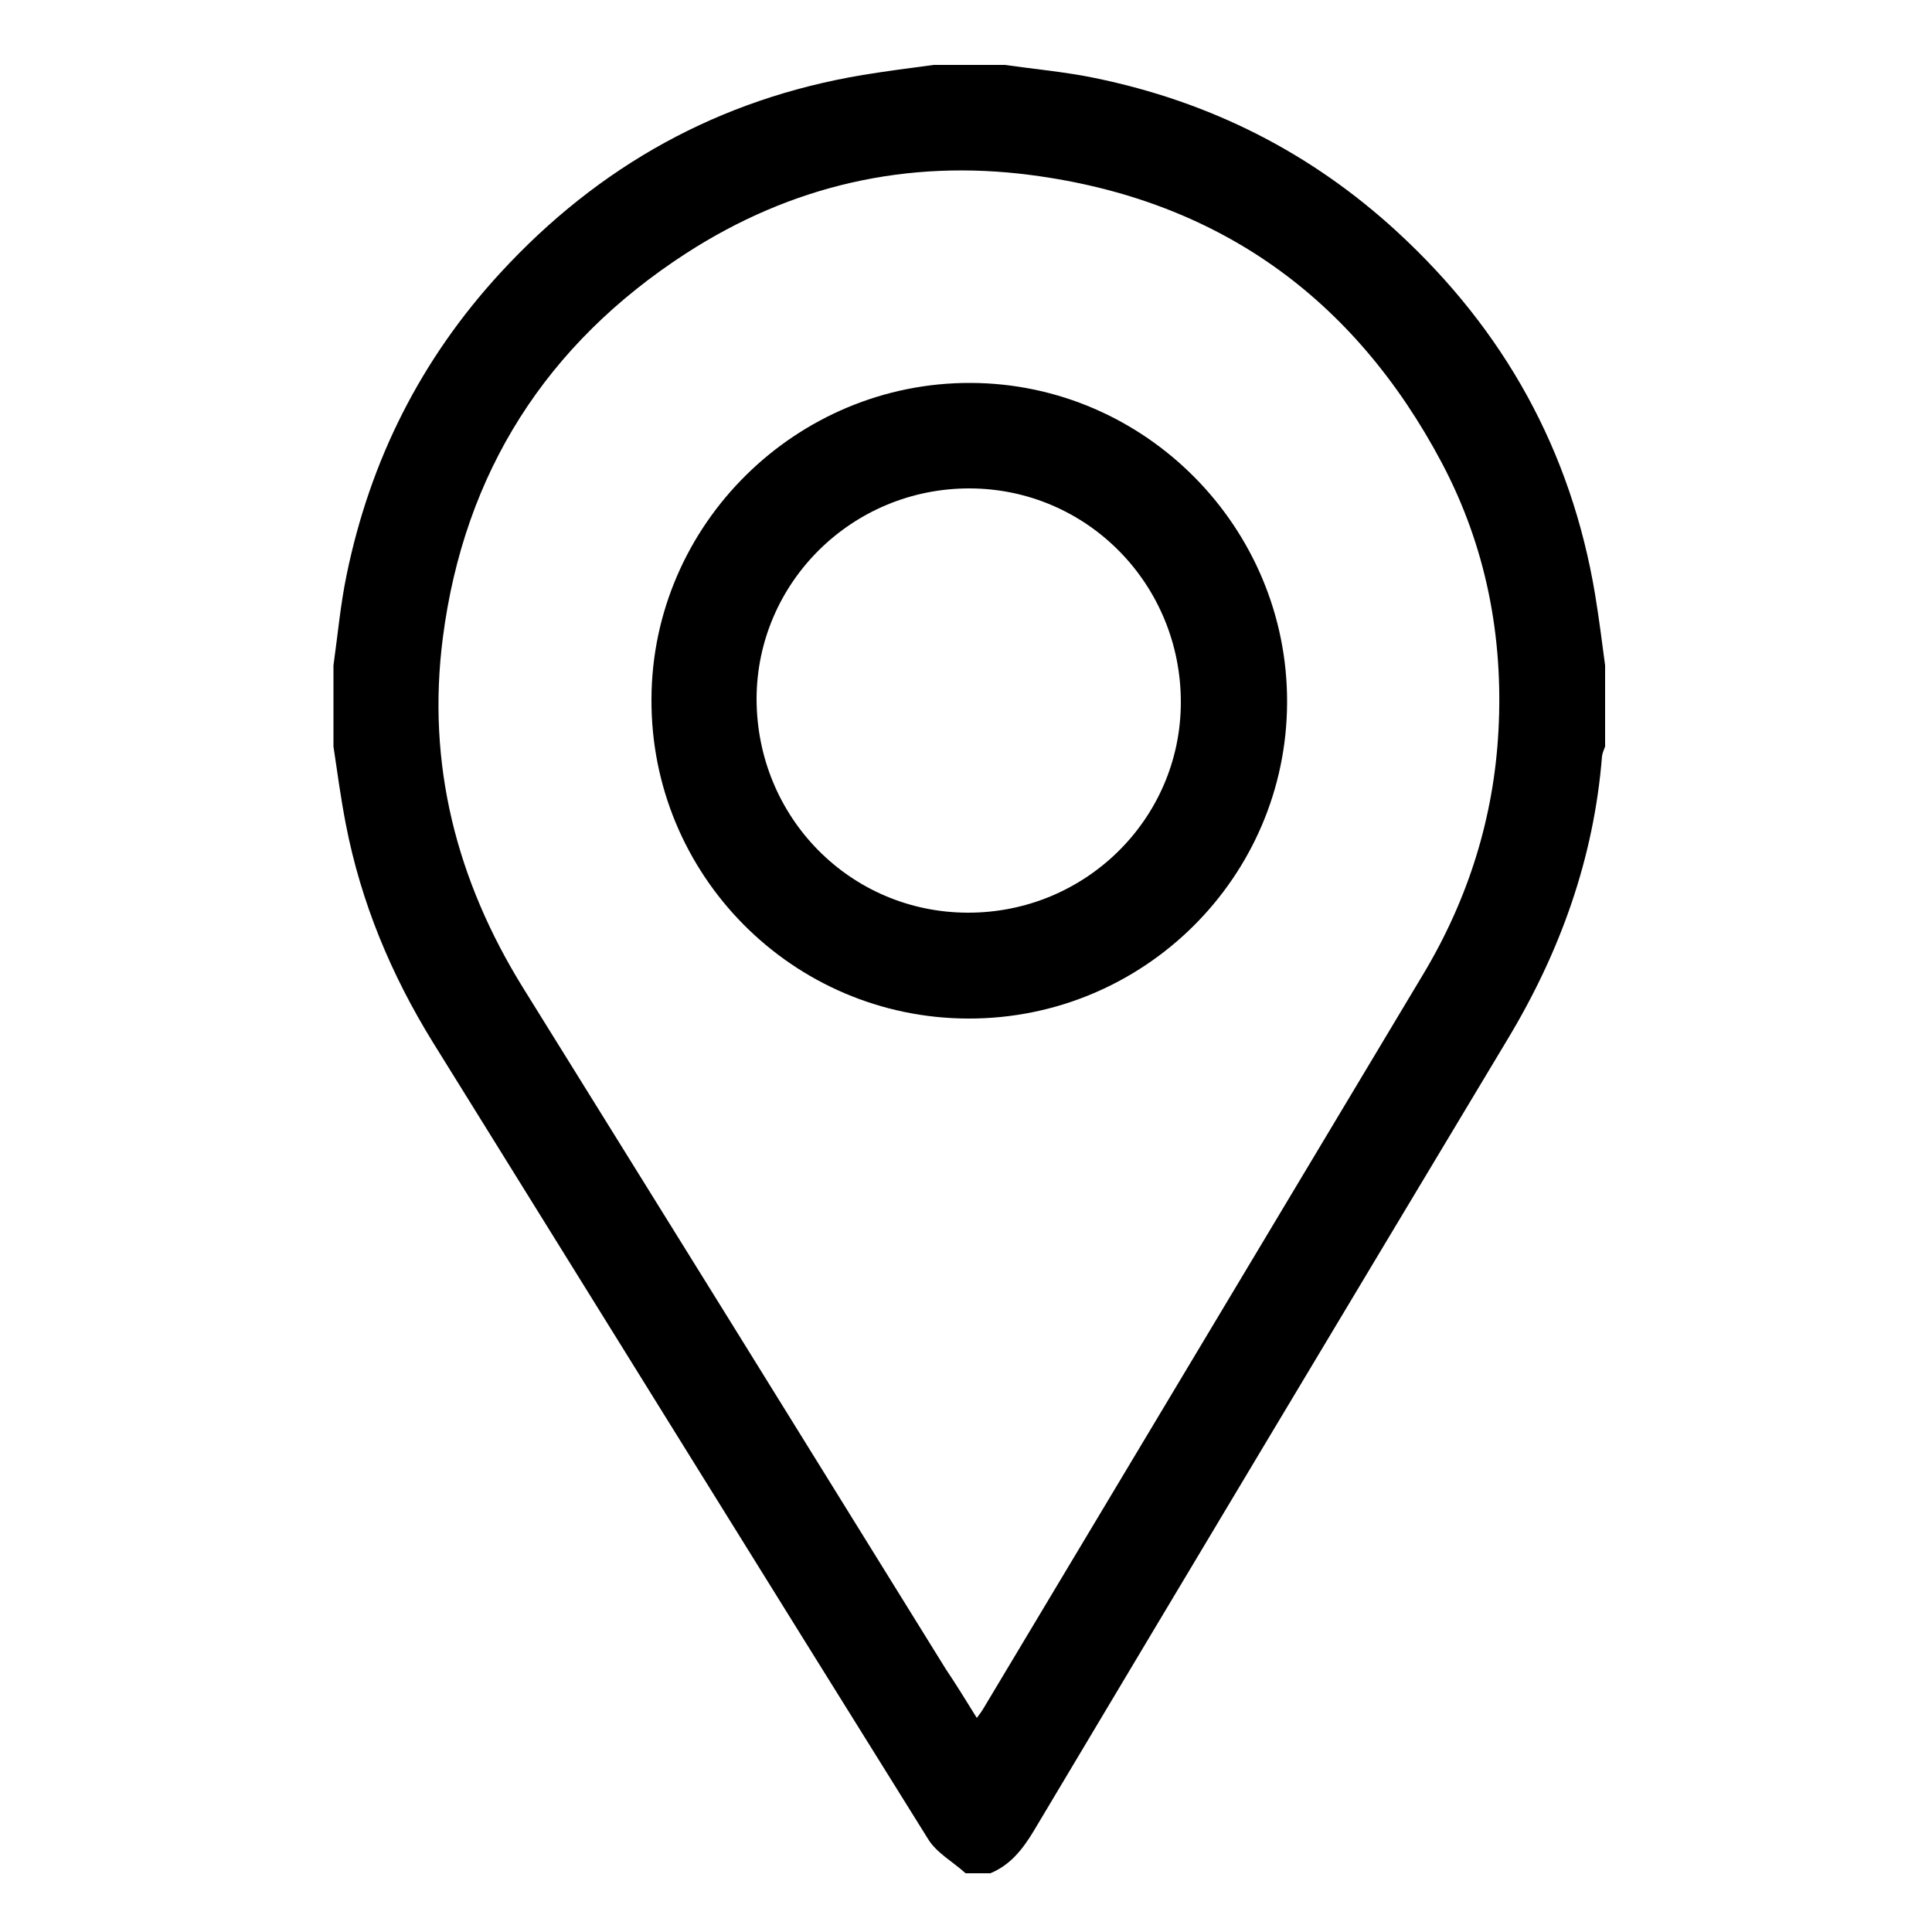 <svg viewBox="0 0 500 500" xml:space="preserve">
<g>
	<path d="M256.3,484.8c-2.1,0-4.3,0-6.4,0c-3.3-3-7.6-5.3-9.8-9c-42.8-68.6-85.4-137.4-128.1-206.1
		c-10.8-17.5-18.6-36.2-22.5-56.4c-1.3-6.7-2.2-13.4-3.2-20.1c0-7,0-14,0-21c1.1-7.8,1.8-15.7,3.4-23.4
		c6.1-29.7,19.2-55.8,39.8-78.2c25.5-27.7,56.6-45,93.8-51.2c6.1-1,12.3-1.8,18.4-2.6c6.1,0,12.2,0,18.3,0
		c7.8,1.1,15.7,1.8,23.4,3.4c29.7,6.1,55.8,19.2,78.2,39.8c27.7,25.5,45,56.6,51.2,93.8c1,6.1,1.8,12.3,2.6,18.4c0,7,0,14,0,21
		c-0.3,0.8-0.7,1.7-0.8,2.5c-2.1,26.4-10.8,50.6-24.4,73.2c-41,68.3-81.9,136.6-122.7,205C264.6,478.7,261.4,482.7,256.3,484.8z
		 M252.8,444.6c0.8-1.1,1.2-1.6,1.5-2.1c38-63.5,76.1-127,114.1-190.5c11.6-19.4,18.2-40.4,19.4-62.9c1.3-24.3-3.2-47.6-14.6-69.2
		c-22.7-42.9-58.1-68.3-106.4-74.6c-32.1-4.2-62.1,2.7-89.3,20.3c-36.1,23.4-57.4,56.7-62.9,99.5c-4.2,32.6,3.5,62.7,20.8,90.6
		c36.5,58.7,73,117.5,109.4,176.3C247.5,436,250,440.1,252.8,444.6z"/>
	<path d="M333.1,181.7c-0.1,45.3-37.1,82-82.5,81.9c-45.5-0.1-82.3-37.2-82-82.8c0.2-45.1,37.5-81.9,82.7-81.7
		C296.4,99.3,333.2,136.5,333.1,181.7z M250.4,236.2c30.4,0.1,55.1-24.2,55.2-54.3c0.1-30.6-24.2-55.4-54.6-55.5
		c-30.4-0.1-55.1,24.3-55.2,54.4C195.8,211.5,220,236.1,250.4,236.2z"/>
</g>
</svg>
